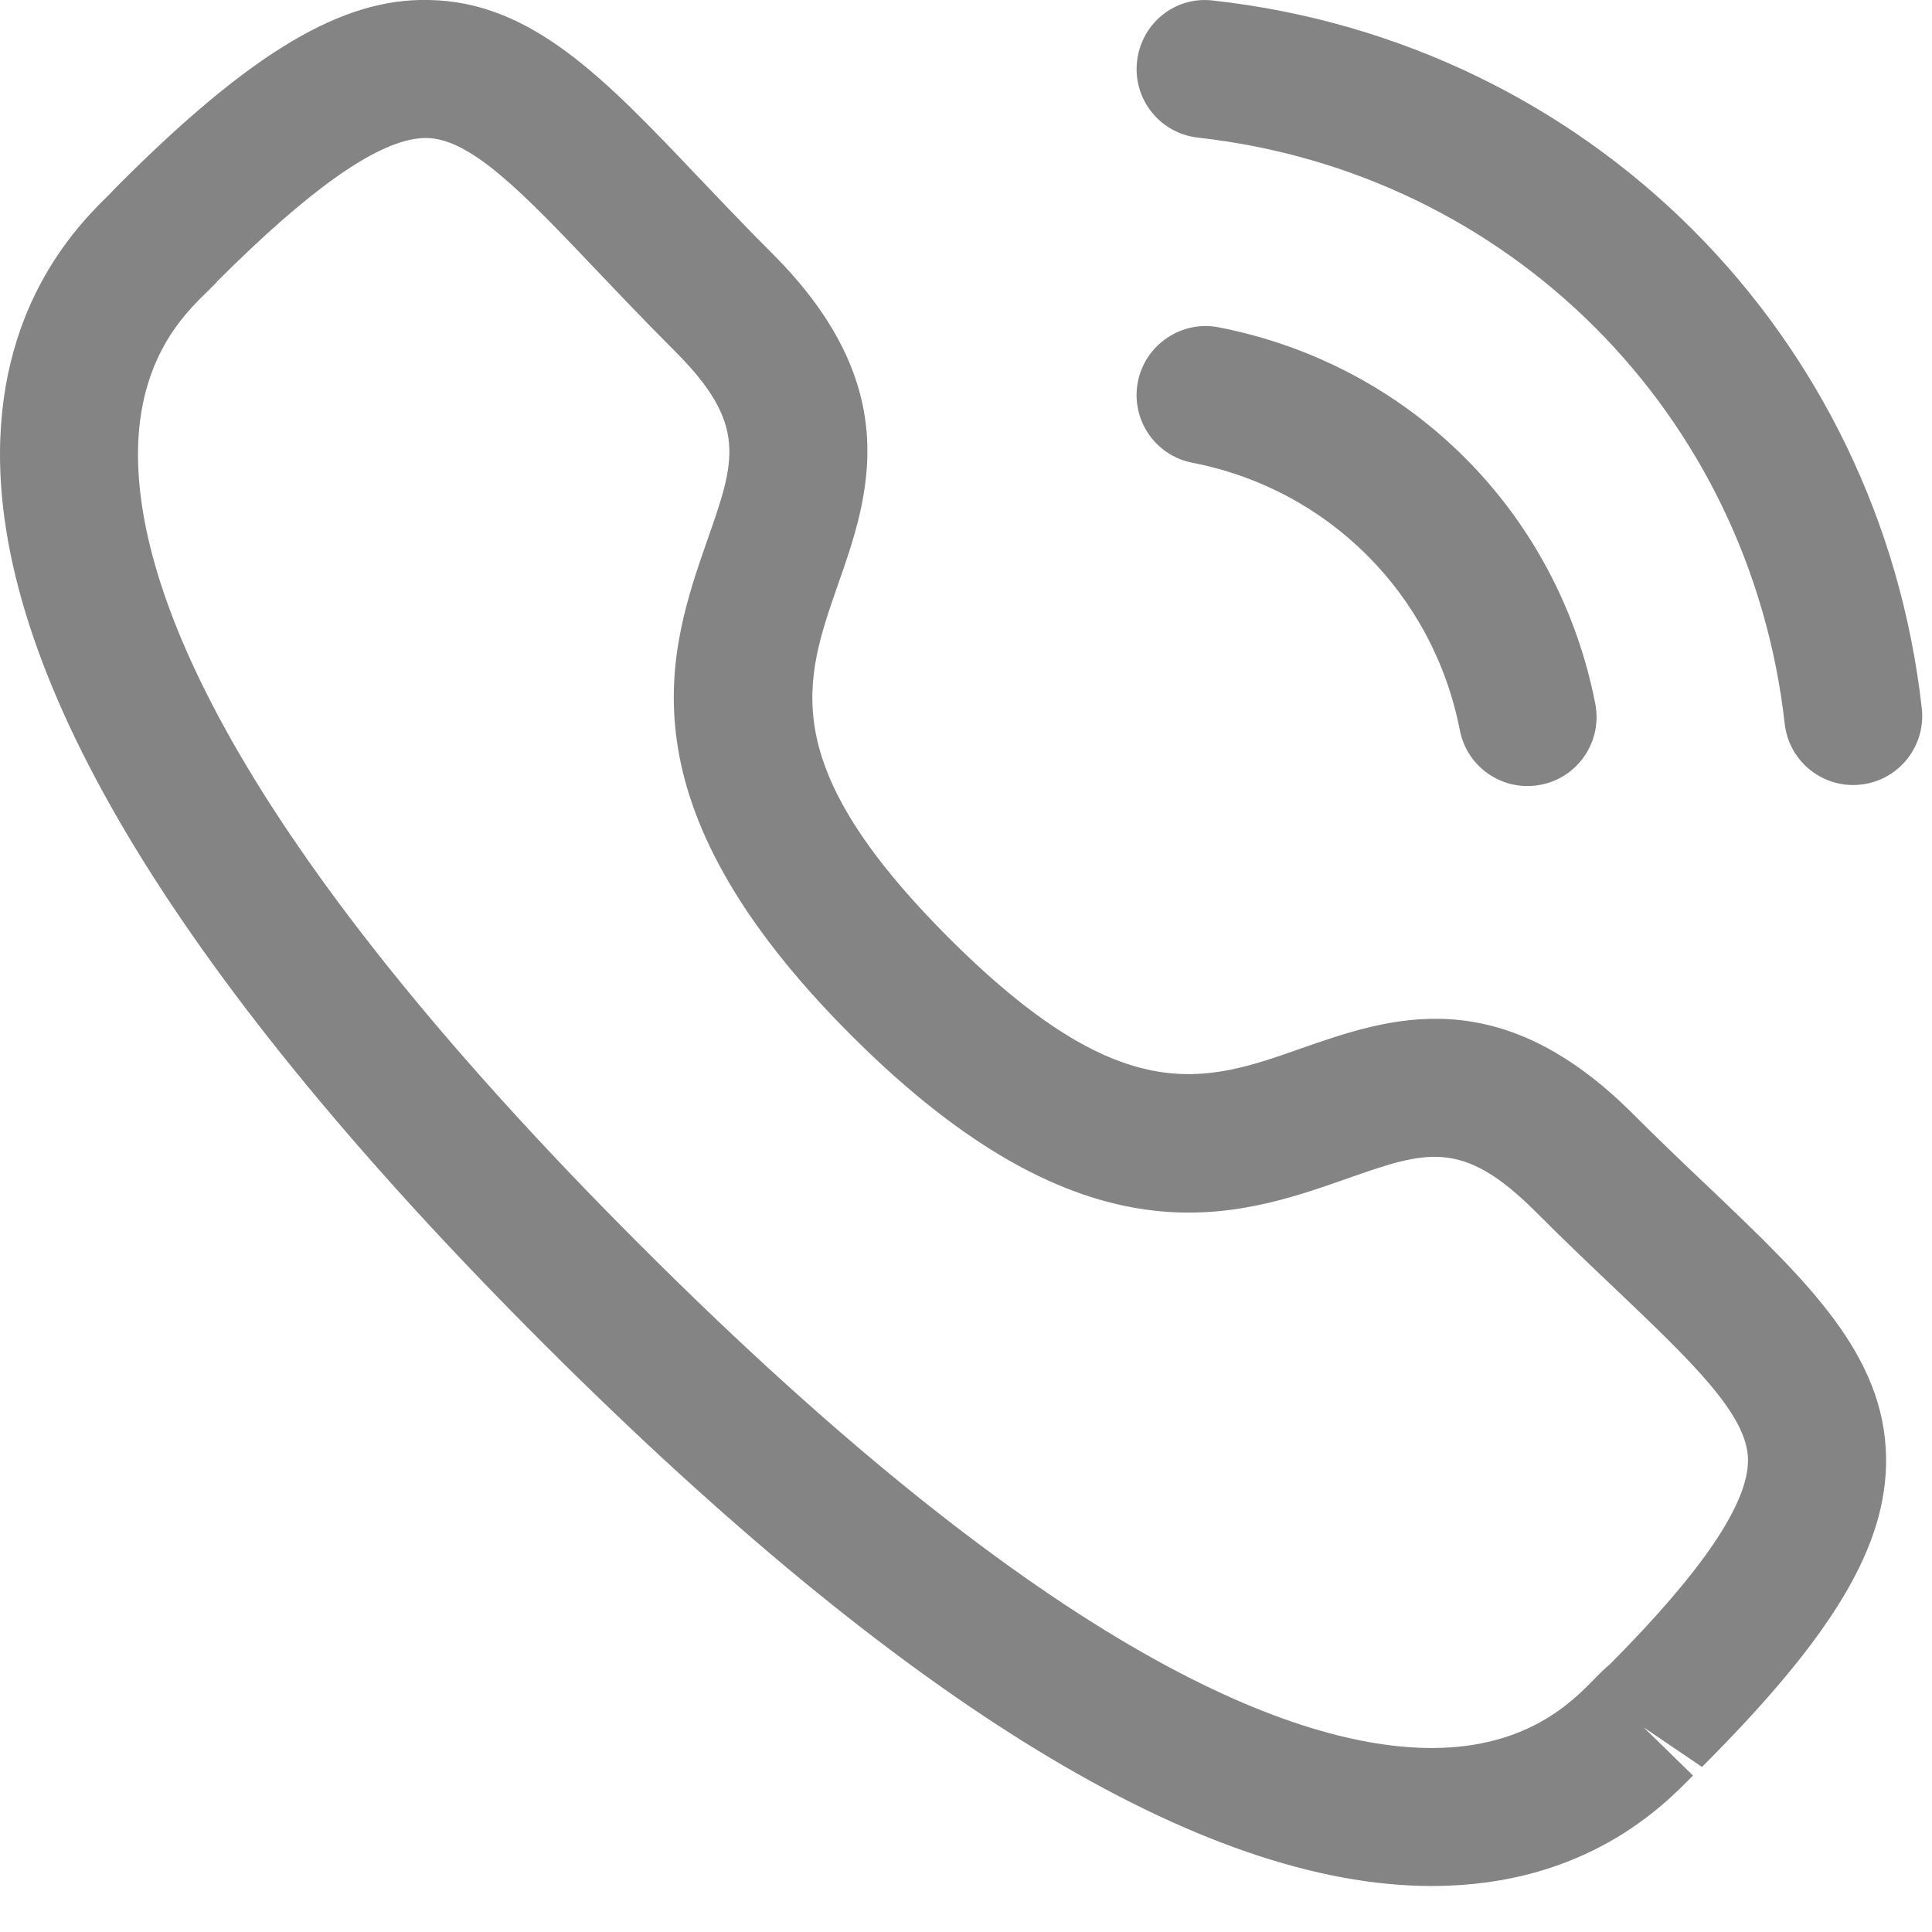 <svg width="21" height="21" viewBox="0 0 21 21" fill="none" xmlns="http://www.w3.org/2000/svg">
<path fill-rule="evenodd" clip-rule="evenodd" d="M4.657 0C5.774 0.015 6.571 0.852 7.577 1.911C7.827 2.172 8.095 2.457 8.396 2.757C9.855 4.217 9.441 5.408 9.105 6.364C8.742 7.407 8.427 8.307 10.312 10.193C12.198 12.079 13.098 11.764 14.139 11.397C15.097 11.063 16.285 10.645 17.747 12.105C18.044 12.402 18.323 12.668 18.584 12.915C19.646 13.927 20.486 14.726 20.501 15.846C20.512 16.8 19.931 17.774 18.5 19.206L17.866 18.776L18.402 19.299C18.085 19.624 17.242 20.49 15.591 20.5H15.562C13.069 20.5 9.82 18.516 5.904 14.601C1.972 10.67 -0.014 7.411 0 4.914C0.01 3.264 0.875 2.419 1.2 2.102L1.227 2.072L1.294 2.004C2.729 0.569 3.716 -0.021 4.657 0ZM4.638 1.5H4.63C4.181 1.5 3.499 1.95 2.548 2.874L2.357 3.062L2.36 3.061C2.36 3.061 2.343 3.08 2.315 3.108L2.248 3.175C2.006 3.41 1.506 3.899 1.5 4.922C1.492 6.353 2.433 9.01 6.965 13.54C11.473 18.048 14.127 19 15.562 19H15.582C16.605 18.994 17.093 18.493 17.328 18.252C17.399 18.179 17.457 18.124 17.498 18.091C18.495 17.088 19.006 16.343 19 15.864C18.994 15.376 18.387 14.8 17.549 14.001C17.282 13.748 16.991 13.471 16.686 13.165C15.892 12.374 15.501 12.509 14.636 12.813C13.441 13.232 11.803 13.806 9.252 11.253C6.7 8.702 7.272 7.065 7.689 5.869C7.992 5.005 8.13 4.612 7.337 3.818C7.027 3.508 6.747 3.214 6.49 2.944C5.697 2.11 5.123 1.507 4.638 1.5ZM13.247 3.558C15.328 3.962 16.935 5.568 17.34 7.65C17.419 8.058 17.154 8.451 16.748 8.53C16.699 8.539 16.651 8.544 16.603 8.544C16.251 8.544 15.938 8.296 15.868 7.938C15.58 6.458 14.439 5.317 12.961 5.03C12.554 4.951 12.289 4.558 12.368 4.151C12.447 3.744 12.847 3.478 13.247 3.558ZM13.187 0.006C17.265 0.459 20.432 3.622 20.889 7.699C20.935 8.111 20.639 8.482 20.228 8.528C20.2 8.531 20.171 8.533 20.143 8.533C19.766 8.533 19.442 8.25 19.399 7.867C19.02 4.491 16.398 1.871 13.021 1.496C12.61 1.45 12.313 1.08 12.359 0.668C12.404 0.257 12.771 -0.046 13.187 0.006Z" fill="#848484"/>
</svg>
